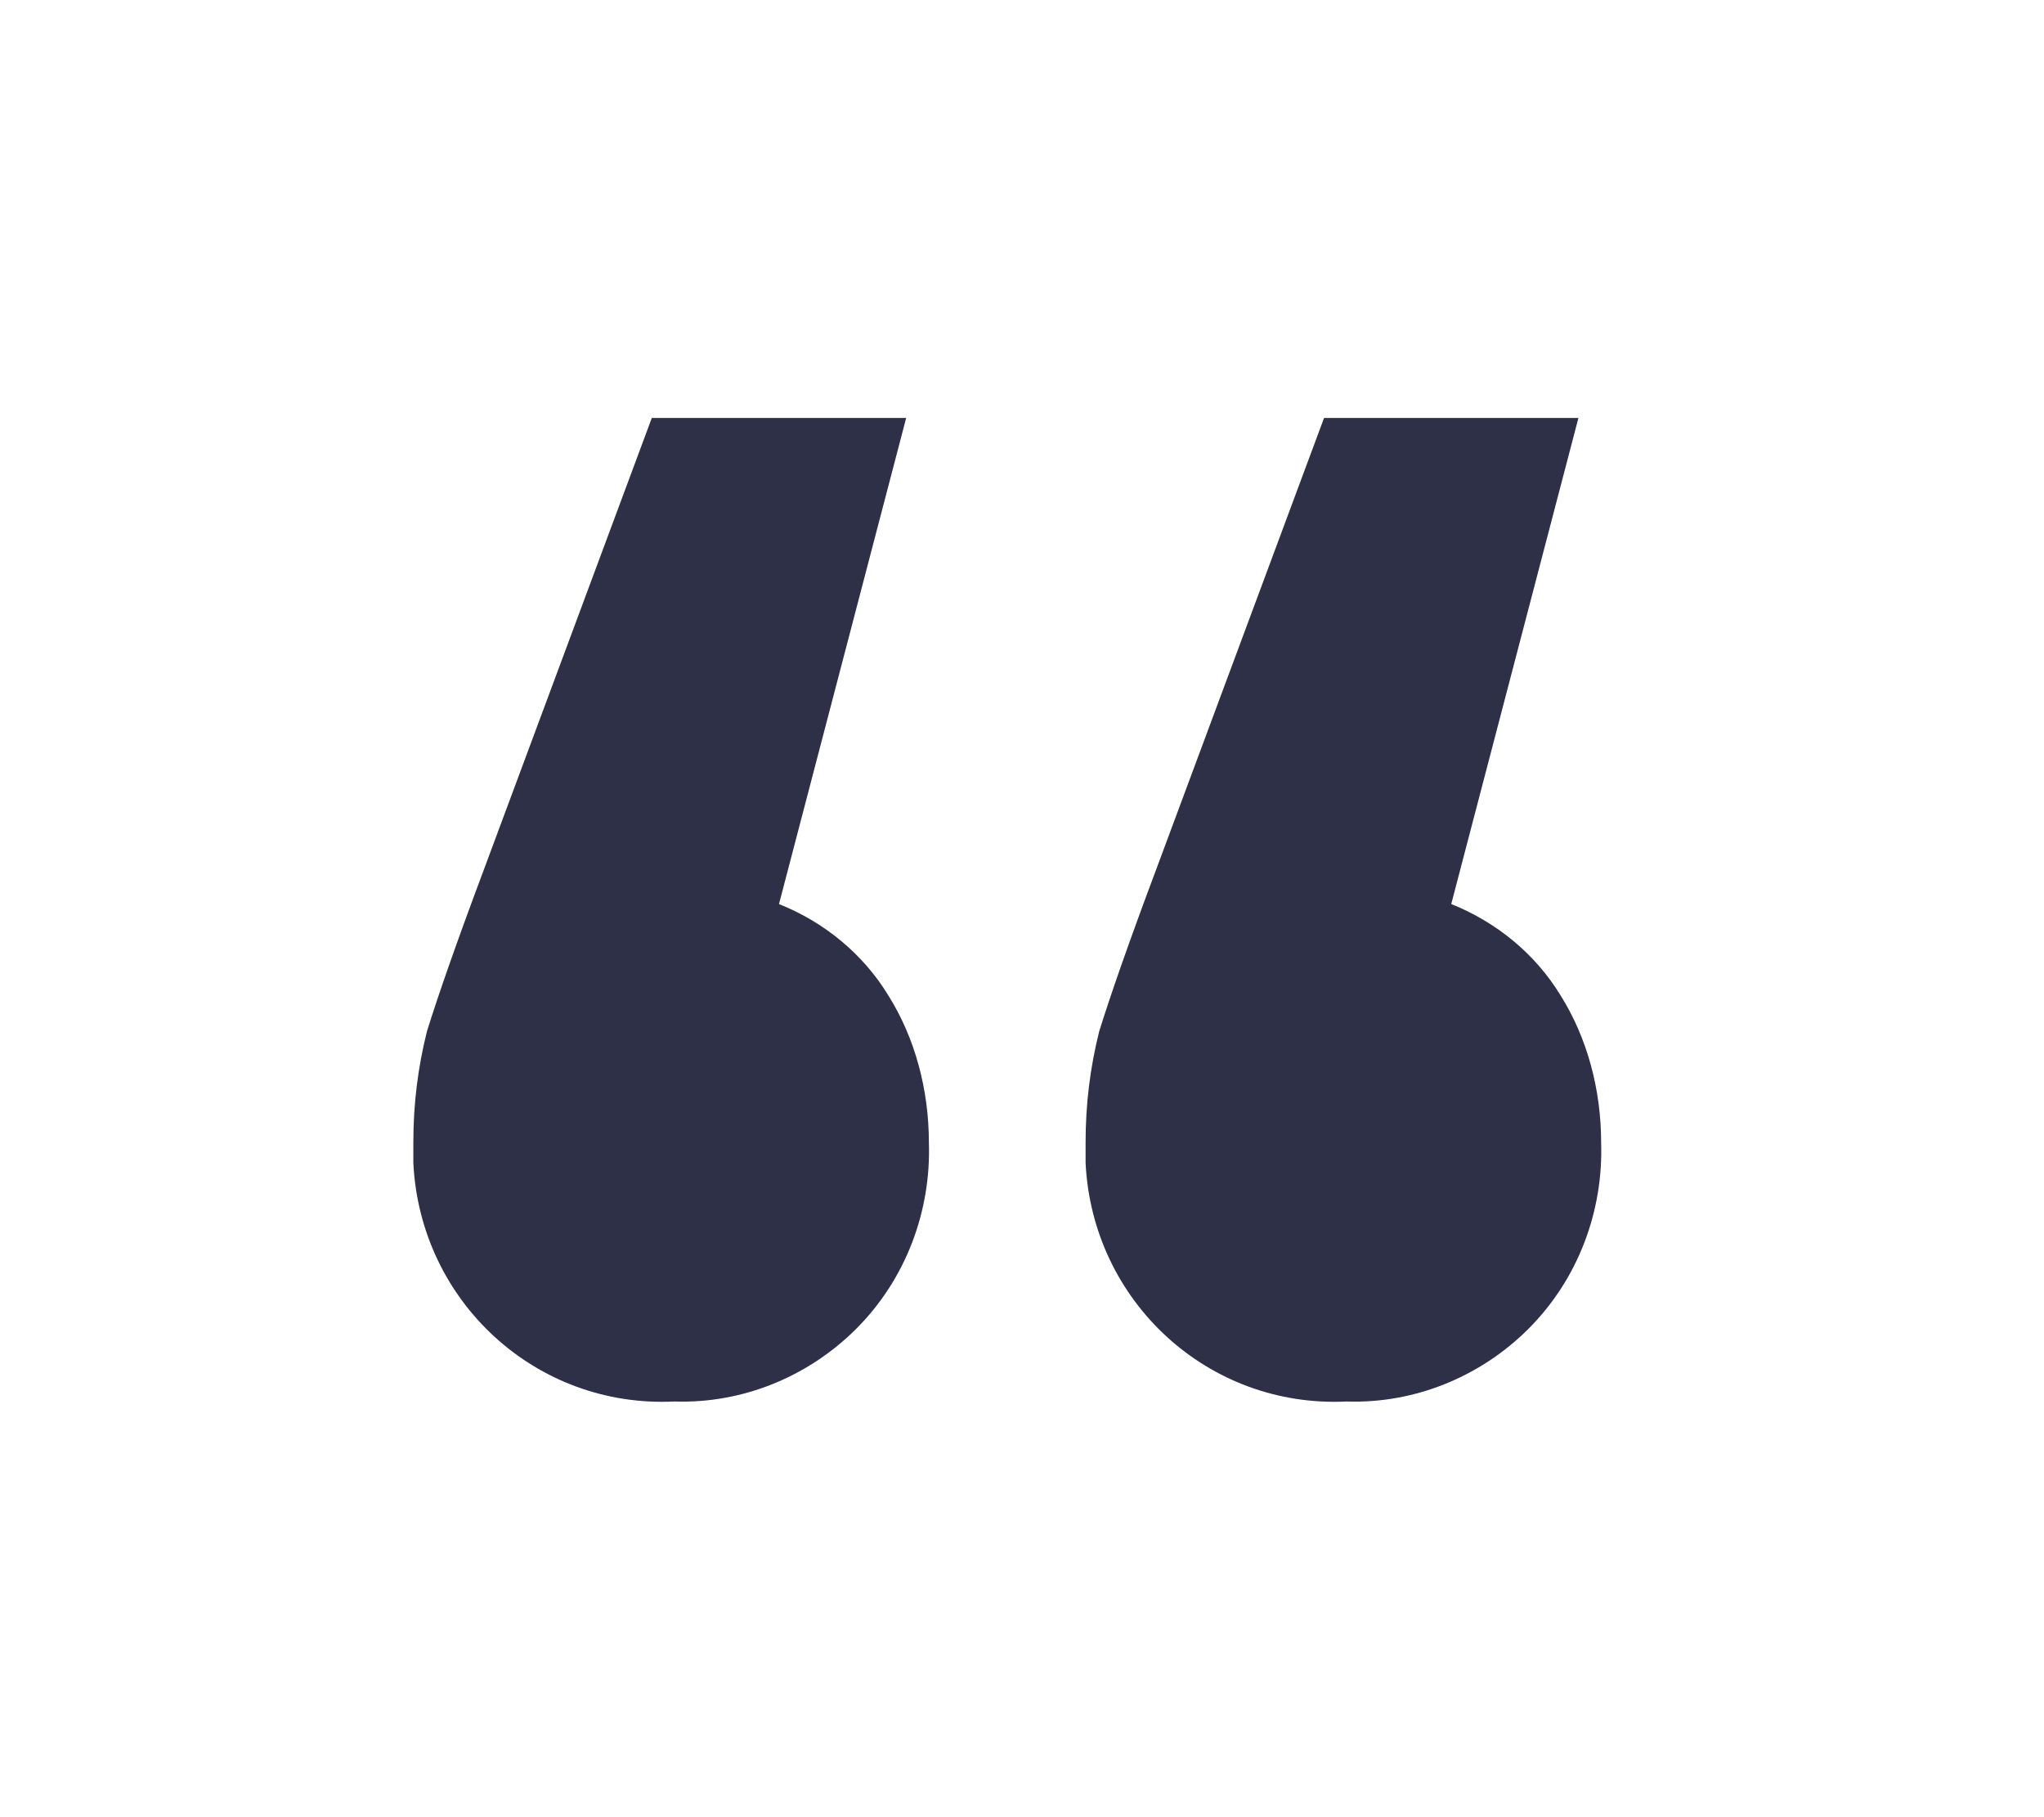 <?xml version="1.0" encoding="utf-8"?>
<!-- Generator: Adobe Illustrator 24.2.3, SVG Export Plug-In . SVG Version: 6.00 Build 0)  -->
<svg version="1.1" id="Layer_1" xmlns="http://www.w3.org/2000/svg" xmlns:xlink="http://www.w3.org/1999/xlink" x="0px" y="0px"
	 width="90px" height="80px" viewBox="0 0 90 80" style="enable-background:new 0 0 90 80;" xml:space="preserve">
<style type="text/css">
	.st0{fill:#2D3047;}
</style>
<g>
	<path class="st0" d="M39.1,43.8c-1.1-1.8-2.8-3.2-4.8-4l5.6-21.4H28.7l-7.4,19.9c-1.2,3.2-2,5.5-2.5,7.1c-0.4,1.6-0.6,3.2-0.6,4.9
		c0,0.3,0,0.6,0,0.9c0.3,6.1,5.4,10.8,11.5,10.5c3,0.1,5.9-1.1,8-3.2l0,0c2.2-2.2,3.3-5.2,3.2-8.2C40.9,48,40.3,45.7,39.1,43.8z"/>
	<path class="st0" d="M68.7,43.8c-1.1-1.8-2.8-3.2-4.8-4l5.6-21.4H58.3l-7.4,19.9c-1.2,3.2-2,5.5-2.5,7.1c-0.4,1.6-0.6,3.2-0.6,4.9
		c0,0.3,0,0.6,0,0.9c0.3,6.1,5.4,10.8,11.5,10.5c3,0.1,5.9-1.1,8-3.2l0,0c2.2-2.2,3.3-5.2,3.2-8.2C70.5,48,69.9,45.7,68.7,43.8z"/>
</g>
</svg>

